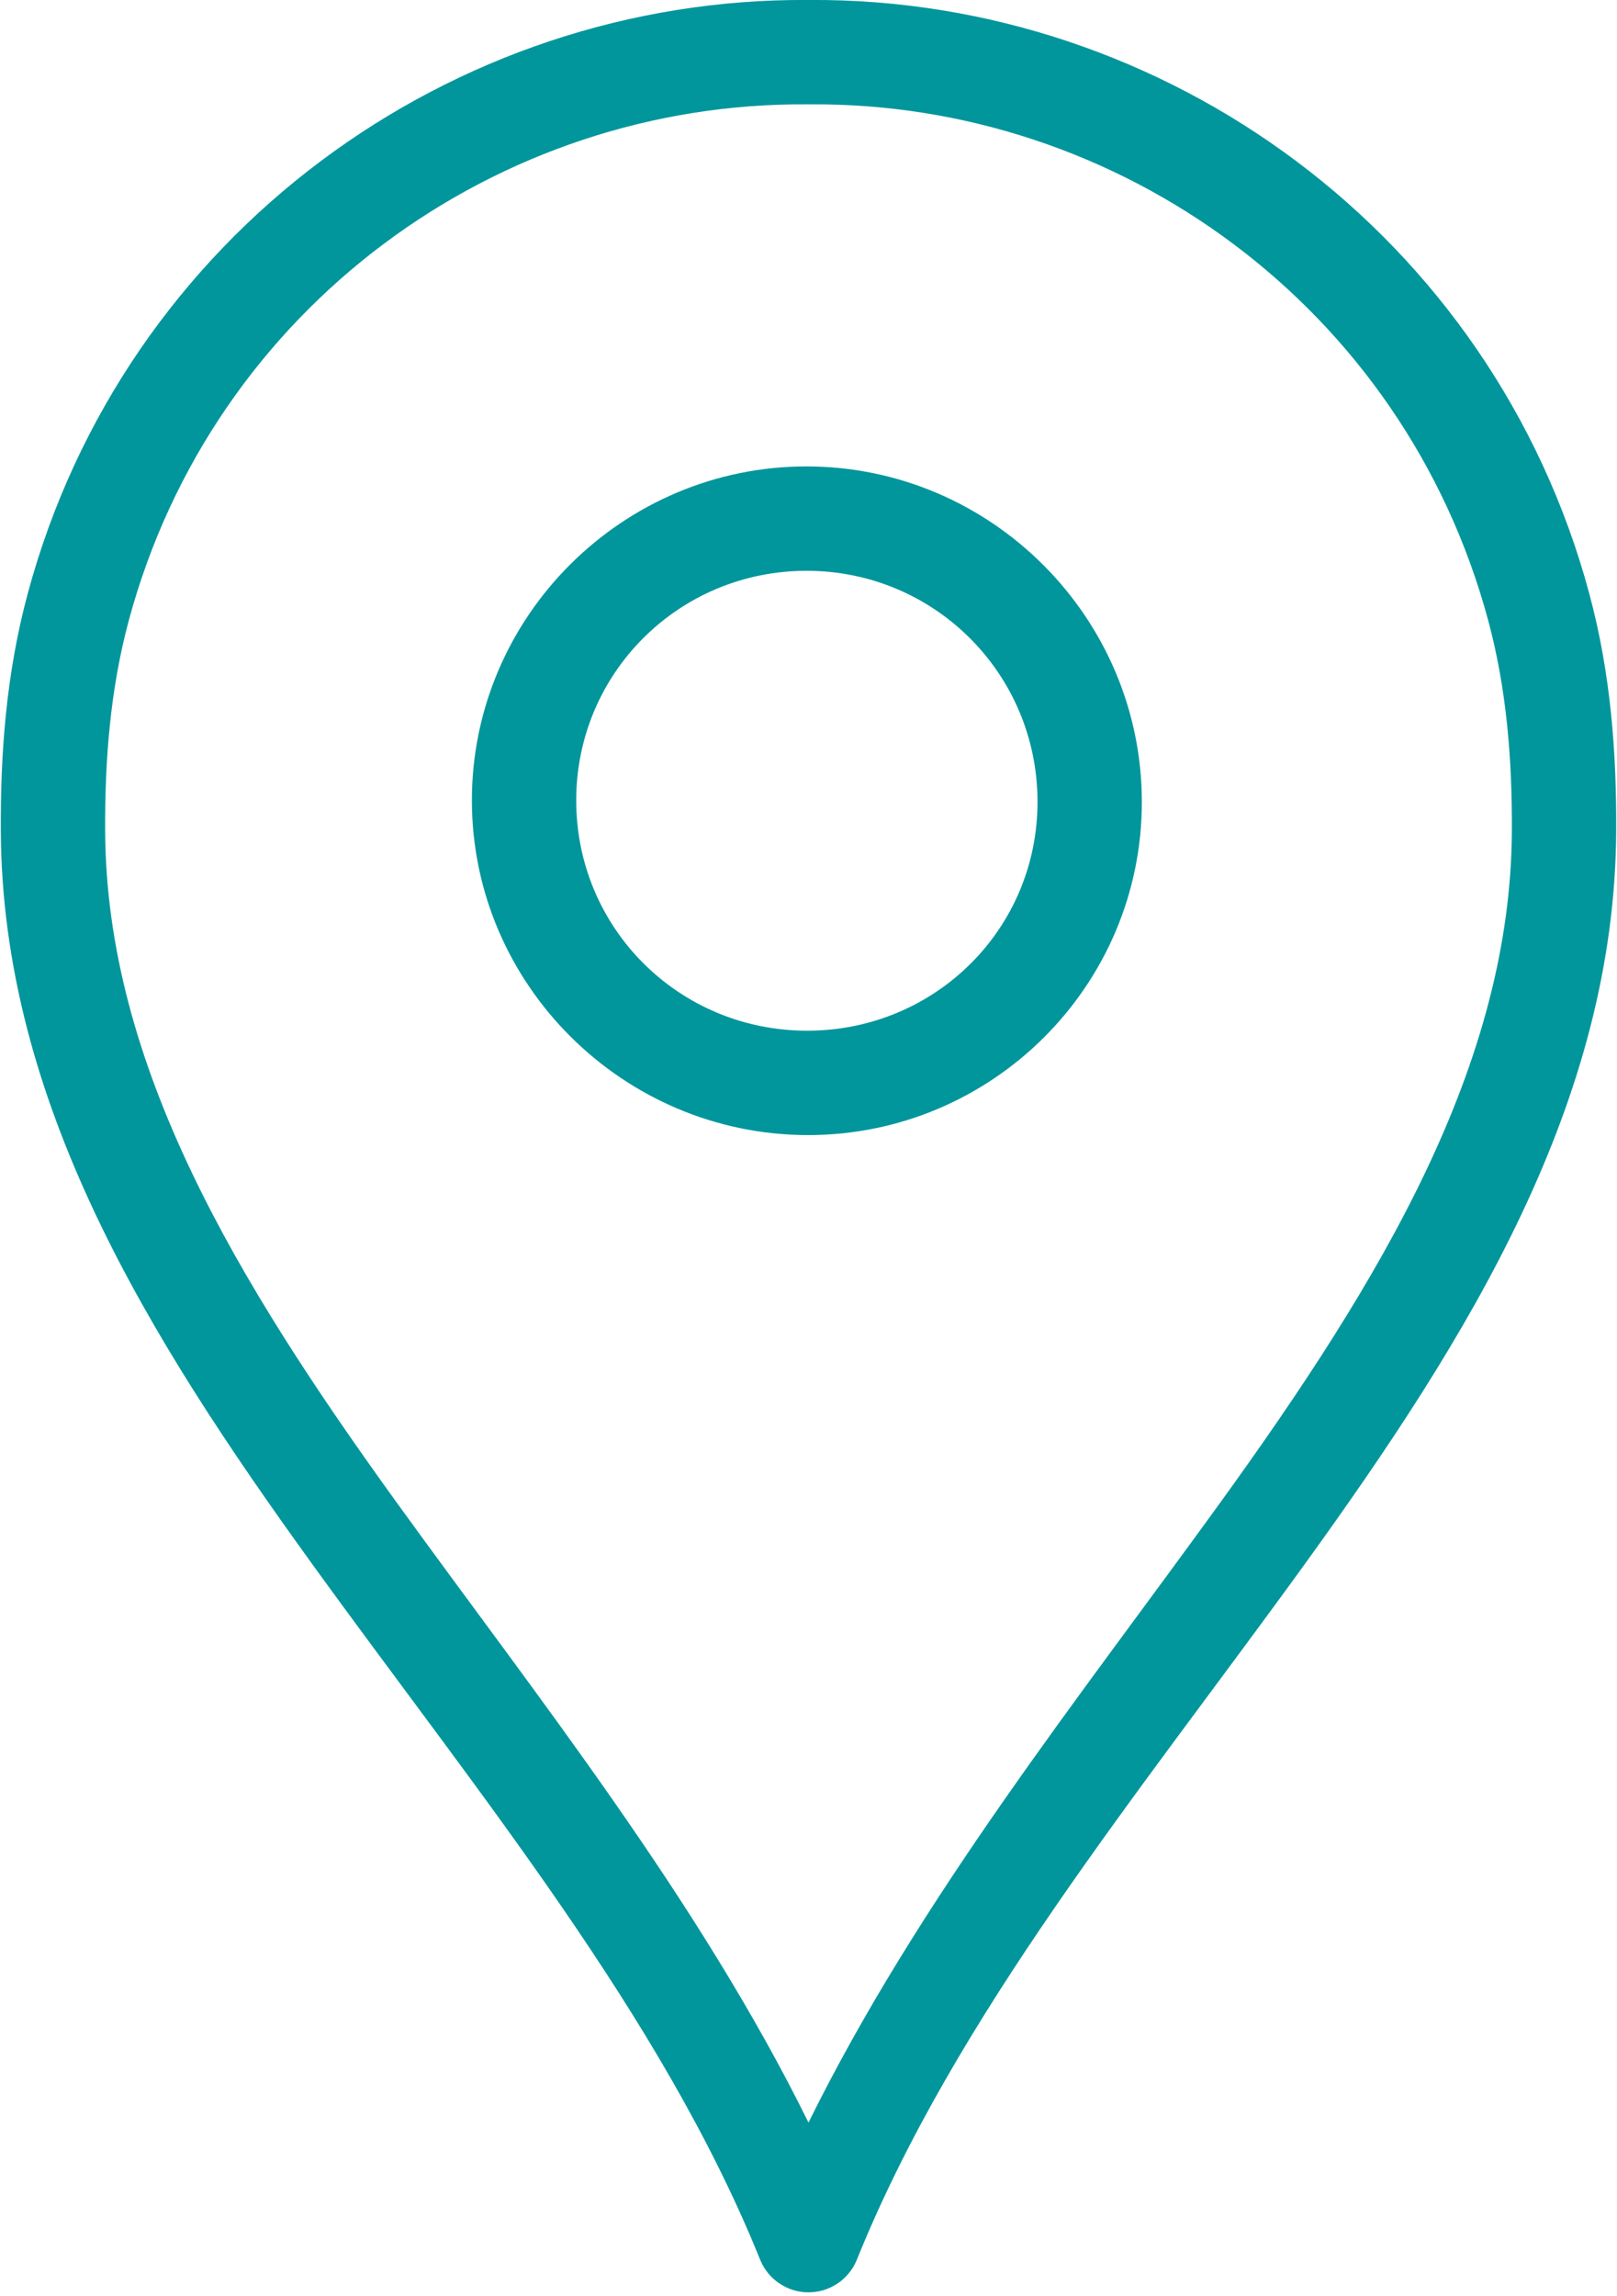 <?xml version="1.0" encoding="UTF-8"?>
<svg width="186px" height="264px" viewBox="0 0 186 264" version="1.1" xmlns="http://www.w3.org/2000/svg" xmlns:xlink="http://www.w3.org/1999/xlink">
    <!-- Generator: Sketch 62 (91390) - https://sketch.com -->
    <title>SVG Layer</title>
    <desc>Created with Sketch.</desc>
    <g id="1" stroke="none" stroke-width="1" fill="none" fill-rule="evenodd">
        <g id="Artboard" transform="translate(-730, -60)" fill="#00969b" fill-rule="nonzero">
            <g id="SVG-Layer" transform="translate(730, 60)">
                <path d="M92.906,-0.002 C51.992,-0.266 14.308,26.957 3.188,68.25 C0.676,77.574 0.05,86.744 0.094,95.531 C0.248,126.716 16.999,153.658 35.906,179.812 C54.813,205.967 76.114,231.707 87.469,259.875 C88.405,262.101 90.585,263.549 93,263.549 C95.415,263.549 97.595,262.101 98.531,259.875 C109.886,231.707 131.187,205.967 150.094,179.812 C169.001,153.658 185.752,126.716 185.906,95.531 C185.95,86.744 185.324,77.574 182.812,68.25 C171.692,26.957 134.008,-0.266 93.094,-0.002 C93.031,-0.002 92.969,-0.002 92.906,-0.002 Z M92.906,12 C92.969,12.001 93.031,12.001 93.094,12 C128.699,11.695 161.474,35.277 171.188,71.344 C173.319,79.257 173.946,87.391 173.906,95.531 C173.774,122.393 158.911,147.096 140.344,172.781 C124.145,195.19 105.735,218.241 93,244.031 C80.265,218.241 61.855,195.19 45.656,172.781 C27.089,147.096 12.226,122.393 12.094,95.531 C12.054,87.391 12.681,79.257 14.812,71.344 C24.526,35.277 57.301,11.695 92.906,12 Z M92.812,53.625 C71.622,53.598 54.254,70.898 54.281,92.062 C54.308,113.227 71.716,130.473 92.906,130.5 C114.097,130.53 131.371,113.321 131.344,92.156 C131.317,70.992 114.003,53.652 92.812,53.625 Z M92.812,65.625 C107.514,65.643 119.325,77.474 119.344,92.156 C119.362,106.839 107.514,118.519 92.812,118.5 C78.111,118.482 66.3,106.745 66.281,92.062 C66.263,77.38 78.111,65.606 92.812,65.625 Z" id="Shape"></path>
            </g>
        </g>
    </g>
</svg>